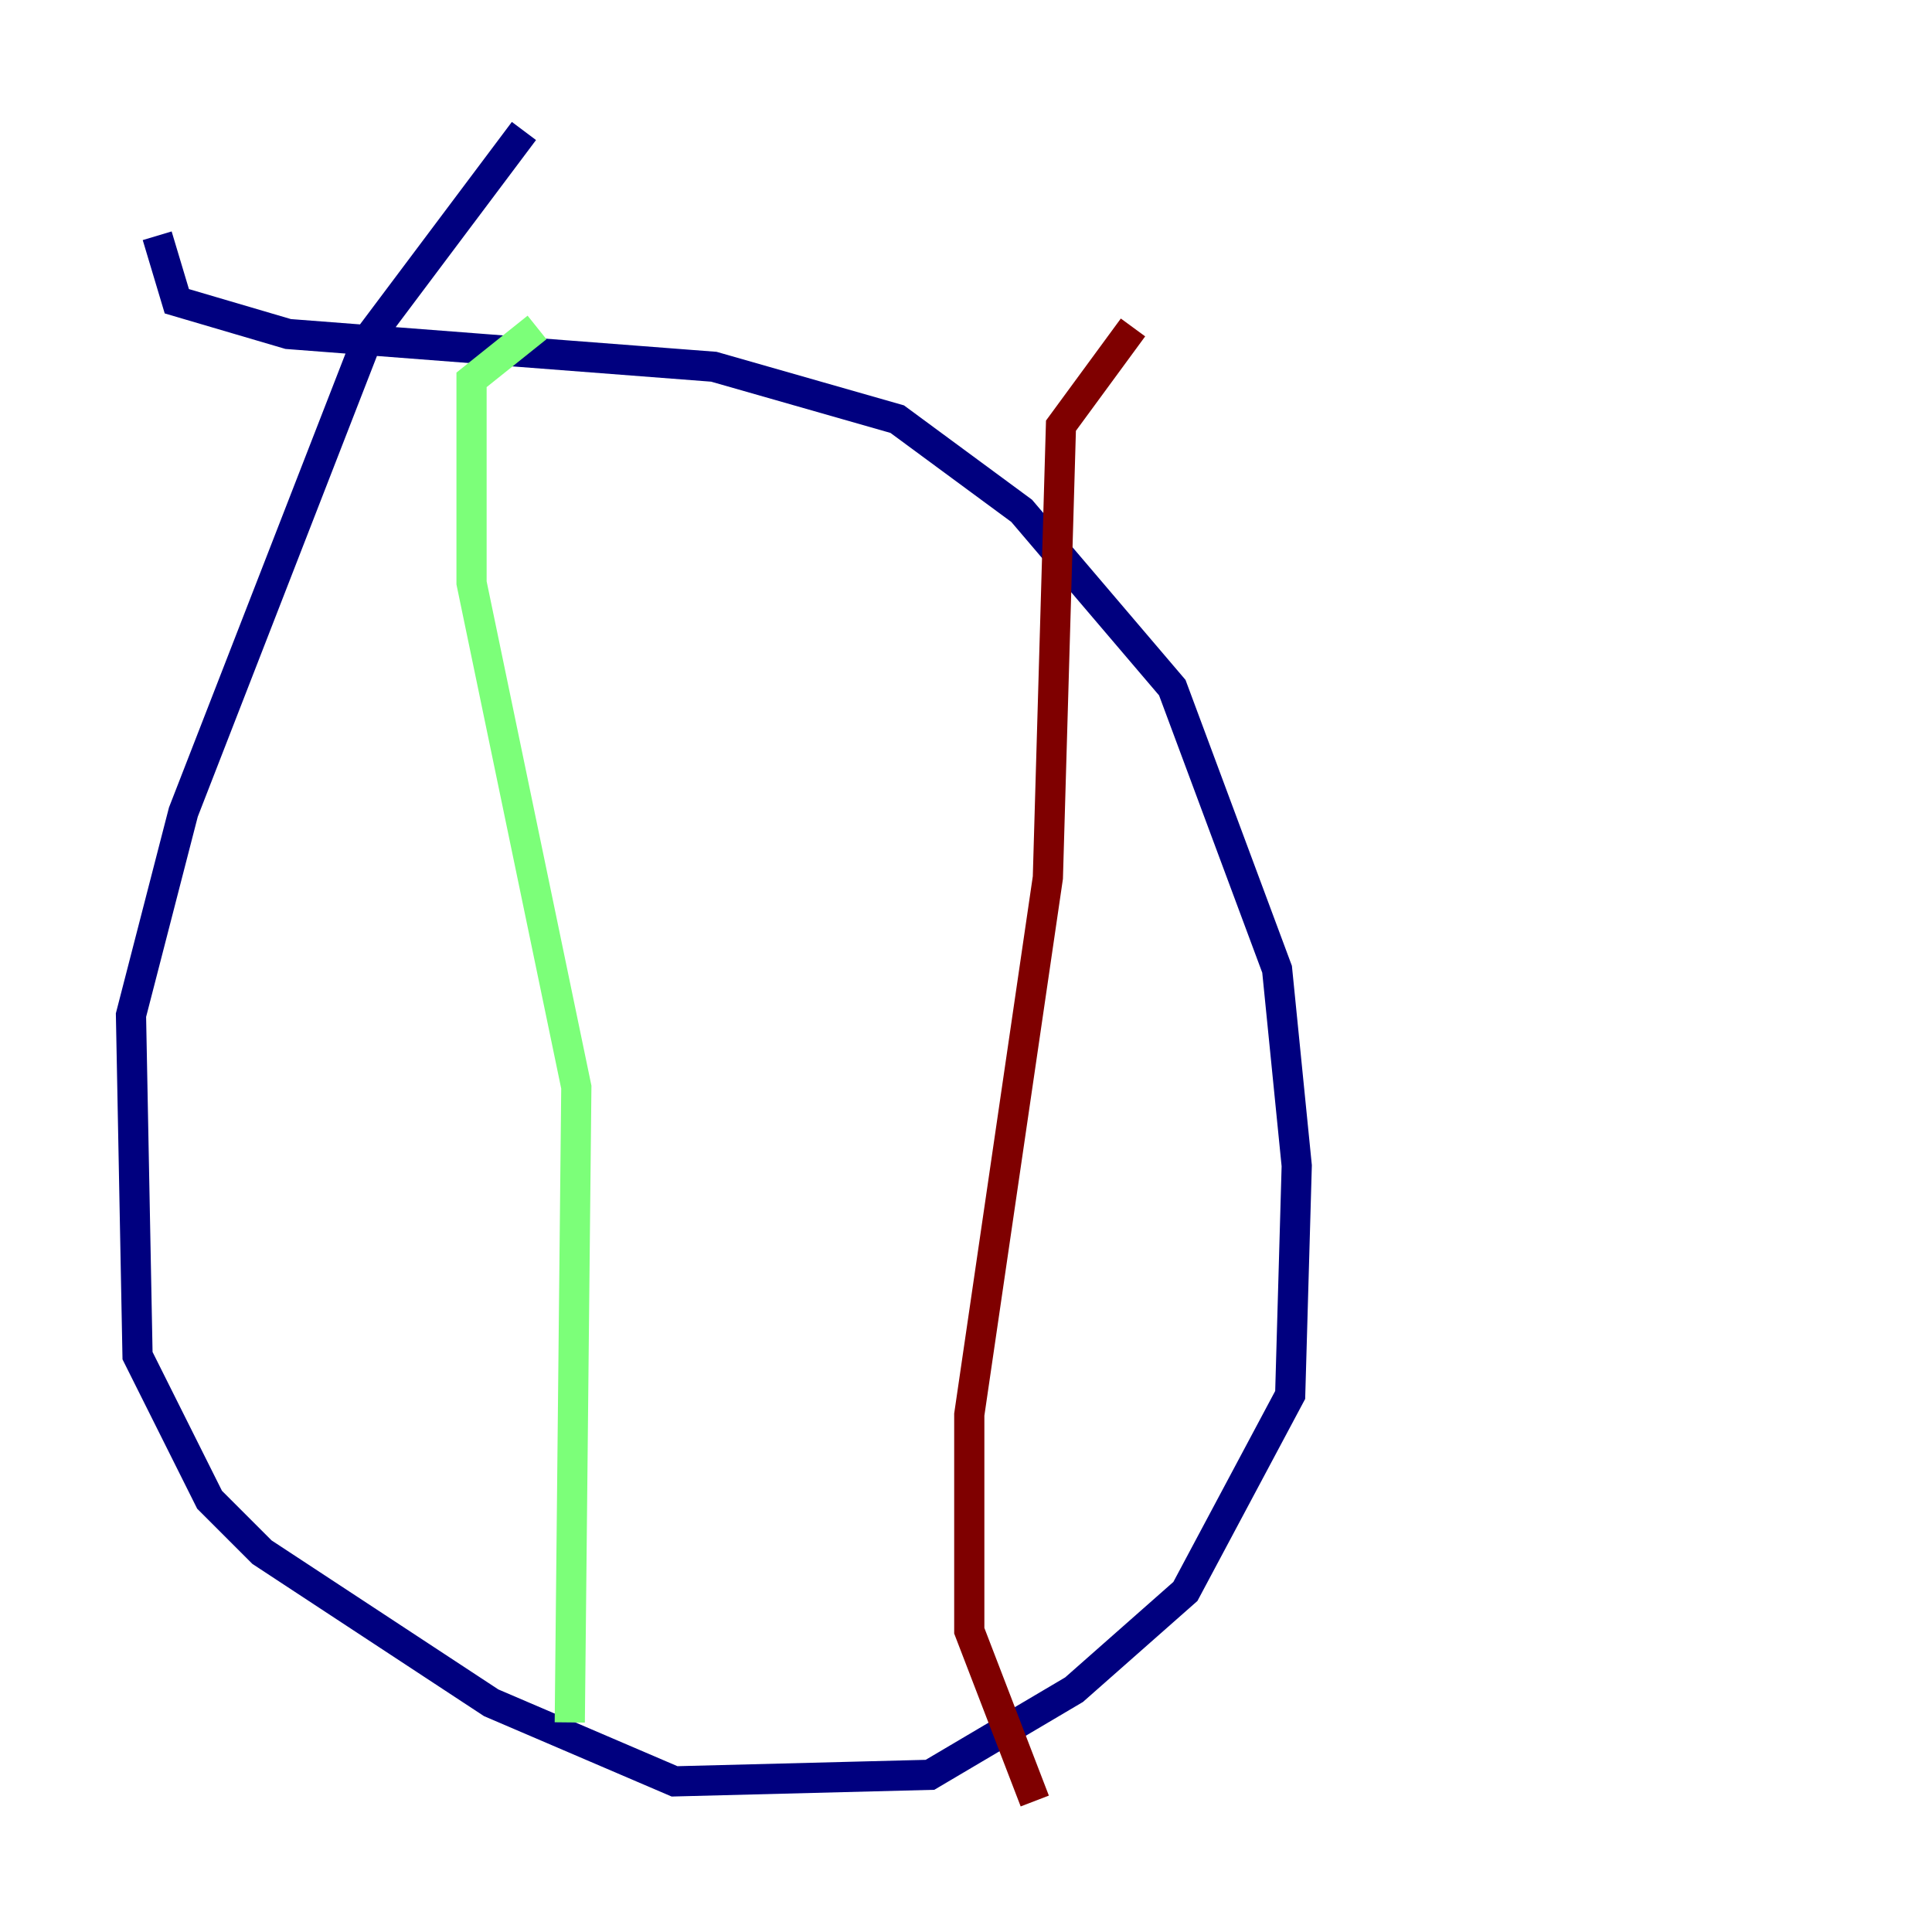 <?xml version="1.0" encoding="utf-8" ?>
<svg baseProfile="tiny" height="128" version="1.2" viewBox="0,0,128,128" width="128" xmlns="http://www.w3.org/2000/svg" xmlns:ev="http://www.w3.org/2001/xml-events" xmlns:xlink="http://www.w3.org/1999/xlink"><defs /><polyline fill="none" points="10.414,15.62 11.715,19.959 19.091,22.129 47.295,24.298 59.444,27.77 67.688,33.844 77.668,45.559 84.61,64.217 85.912,77.234 85.478,92.42 78.536,105.437 71.159,111.946 61.614,117.586 44.691,118.02 32.542,112.814 17.356,102.834 13.885,99.363 9.112,89.817 8.678,67.254 12.149,53.803 24.298,22.563 34.712,8.678" stroke="#00007f" stroke-width="2" /><polyline fill="none" points="35.58,21.695 31.241,25.166 31.241,38.617 38.183,72.027 37.749,114.115" stroke="#7cff79" stroke-width="2" /><polyline fill="none" points="75.064,21.695 70.291,28.203 69.424,58.142 64.217,93.722 64.217,108.041 68.556,119.322" stroke="#7f0000" stroke-width="2" /></svg>
